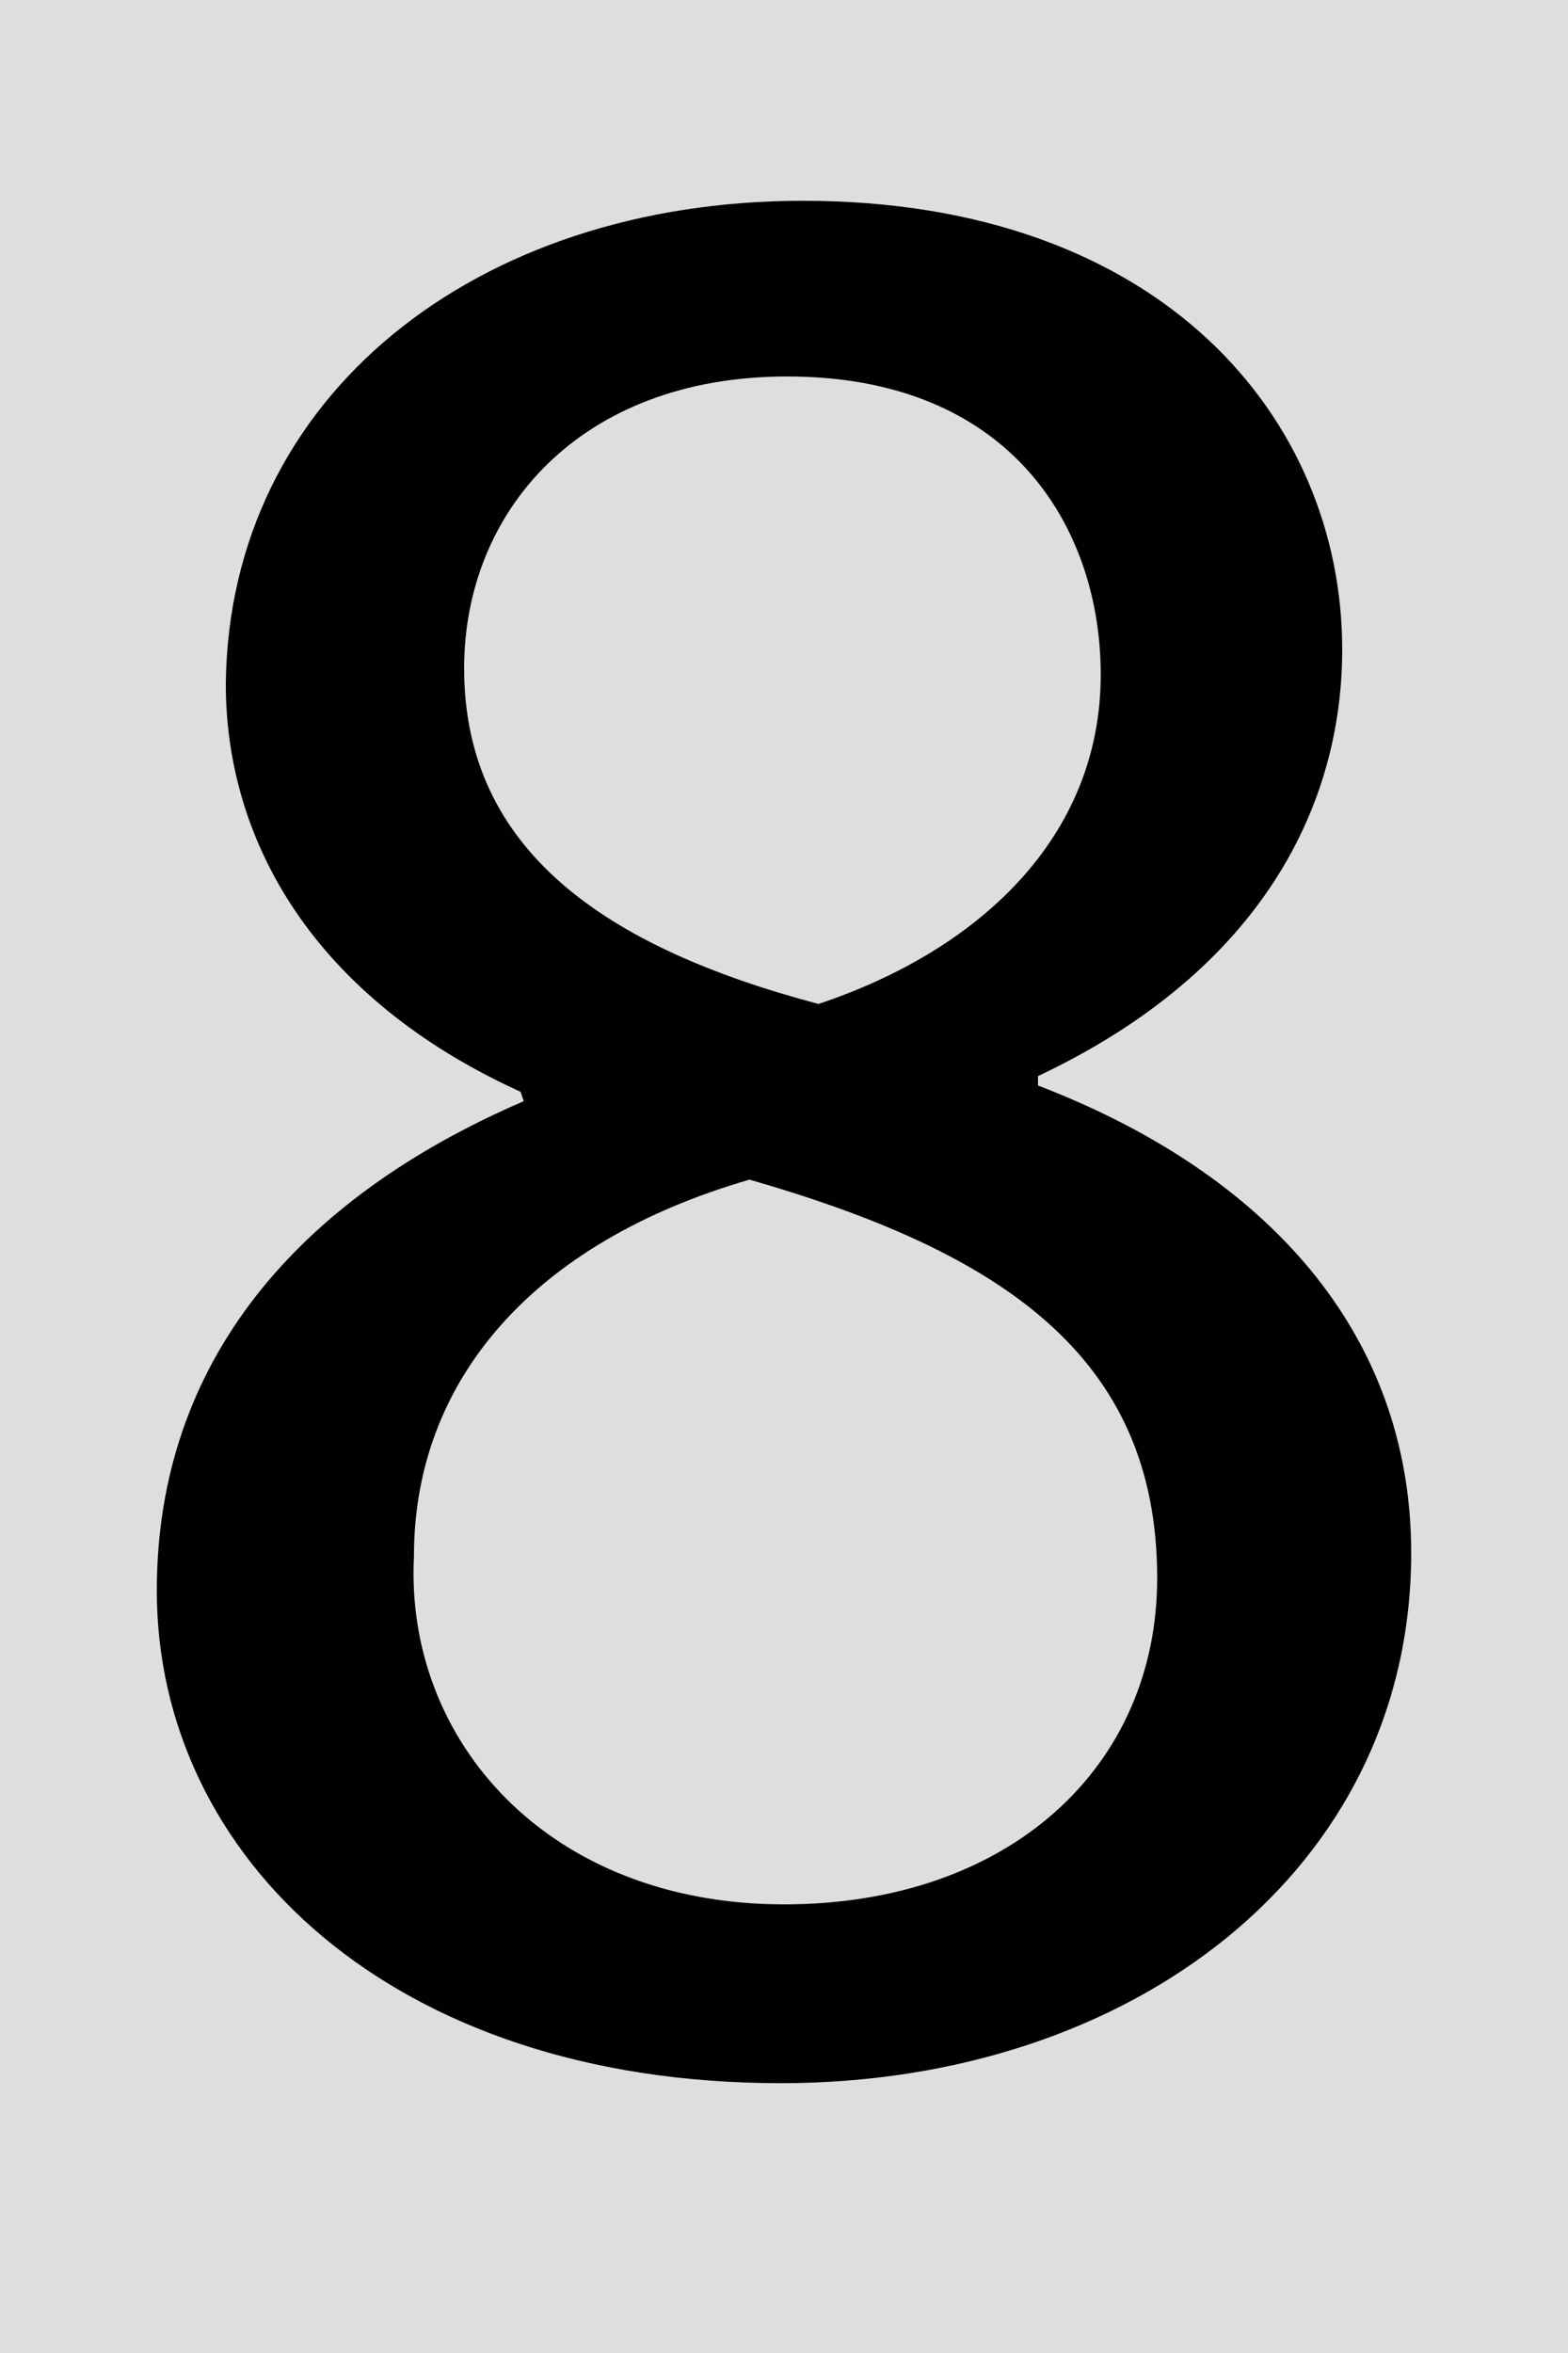 <svg xmlns="http://www.w3.org/2000/svg" viewBox="0 0 50 75" enable-background="new 0 0 50 75">
 <rect fill="#dededd" width="50" height="75"/>
 <path fill="#010101" d="m5 50.7c0-7.3 4.5-12.5 11.7-15.6l-.1-.3c-6.6-3-9.4-8-9.4-13 .1-9.2 8-15.4 18.4-15.4 11.5 0 17.2 7 17.2 14.3 0 4.9-2.5 10.2-9.7 13.6v.3c7.3 2.8 11.9 7.9 11.9 14.9 0 10.1-8.9 16.9-20.1 16.9-12.4 0-19.9-7.2-19.9-15.7m31.9-.4c0-7.1-5-10.4-13-12.7-6.9 2-10.7 6.4-10.7 12-.3 5.9 4.3 11.1 11.8 11.1 7.2 0 11.9-4.4 11.9-10.4m-22.1-29c0 5.8 4.5 8.9 11.3 10.7 5.1-1.7 9-5.3 9-10.5 0-4.6-2.8-9.5-10-9.5-6.6 0-10.3 4.3-10.3 9.3"/>
</svg>
